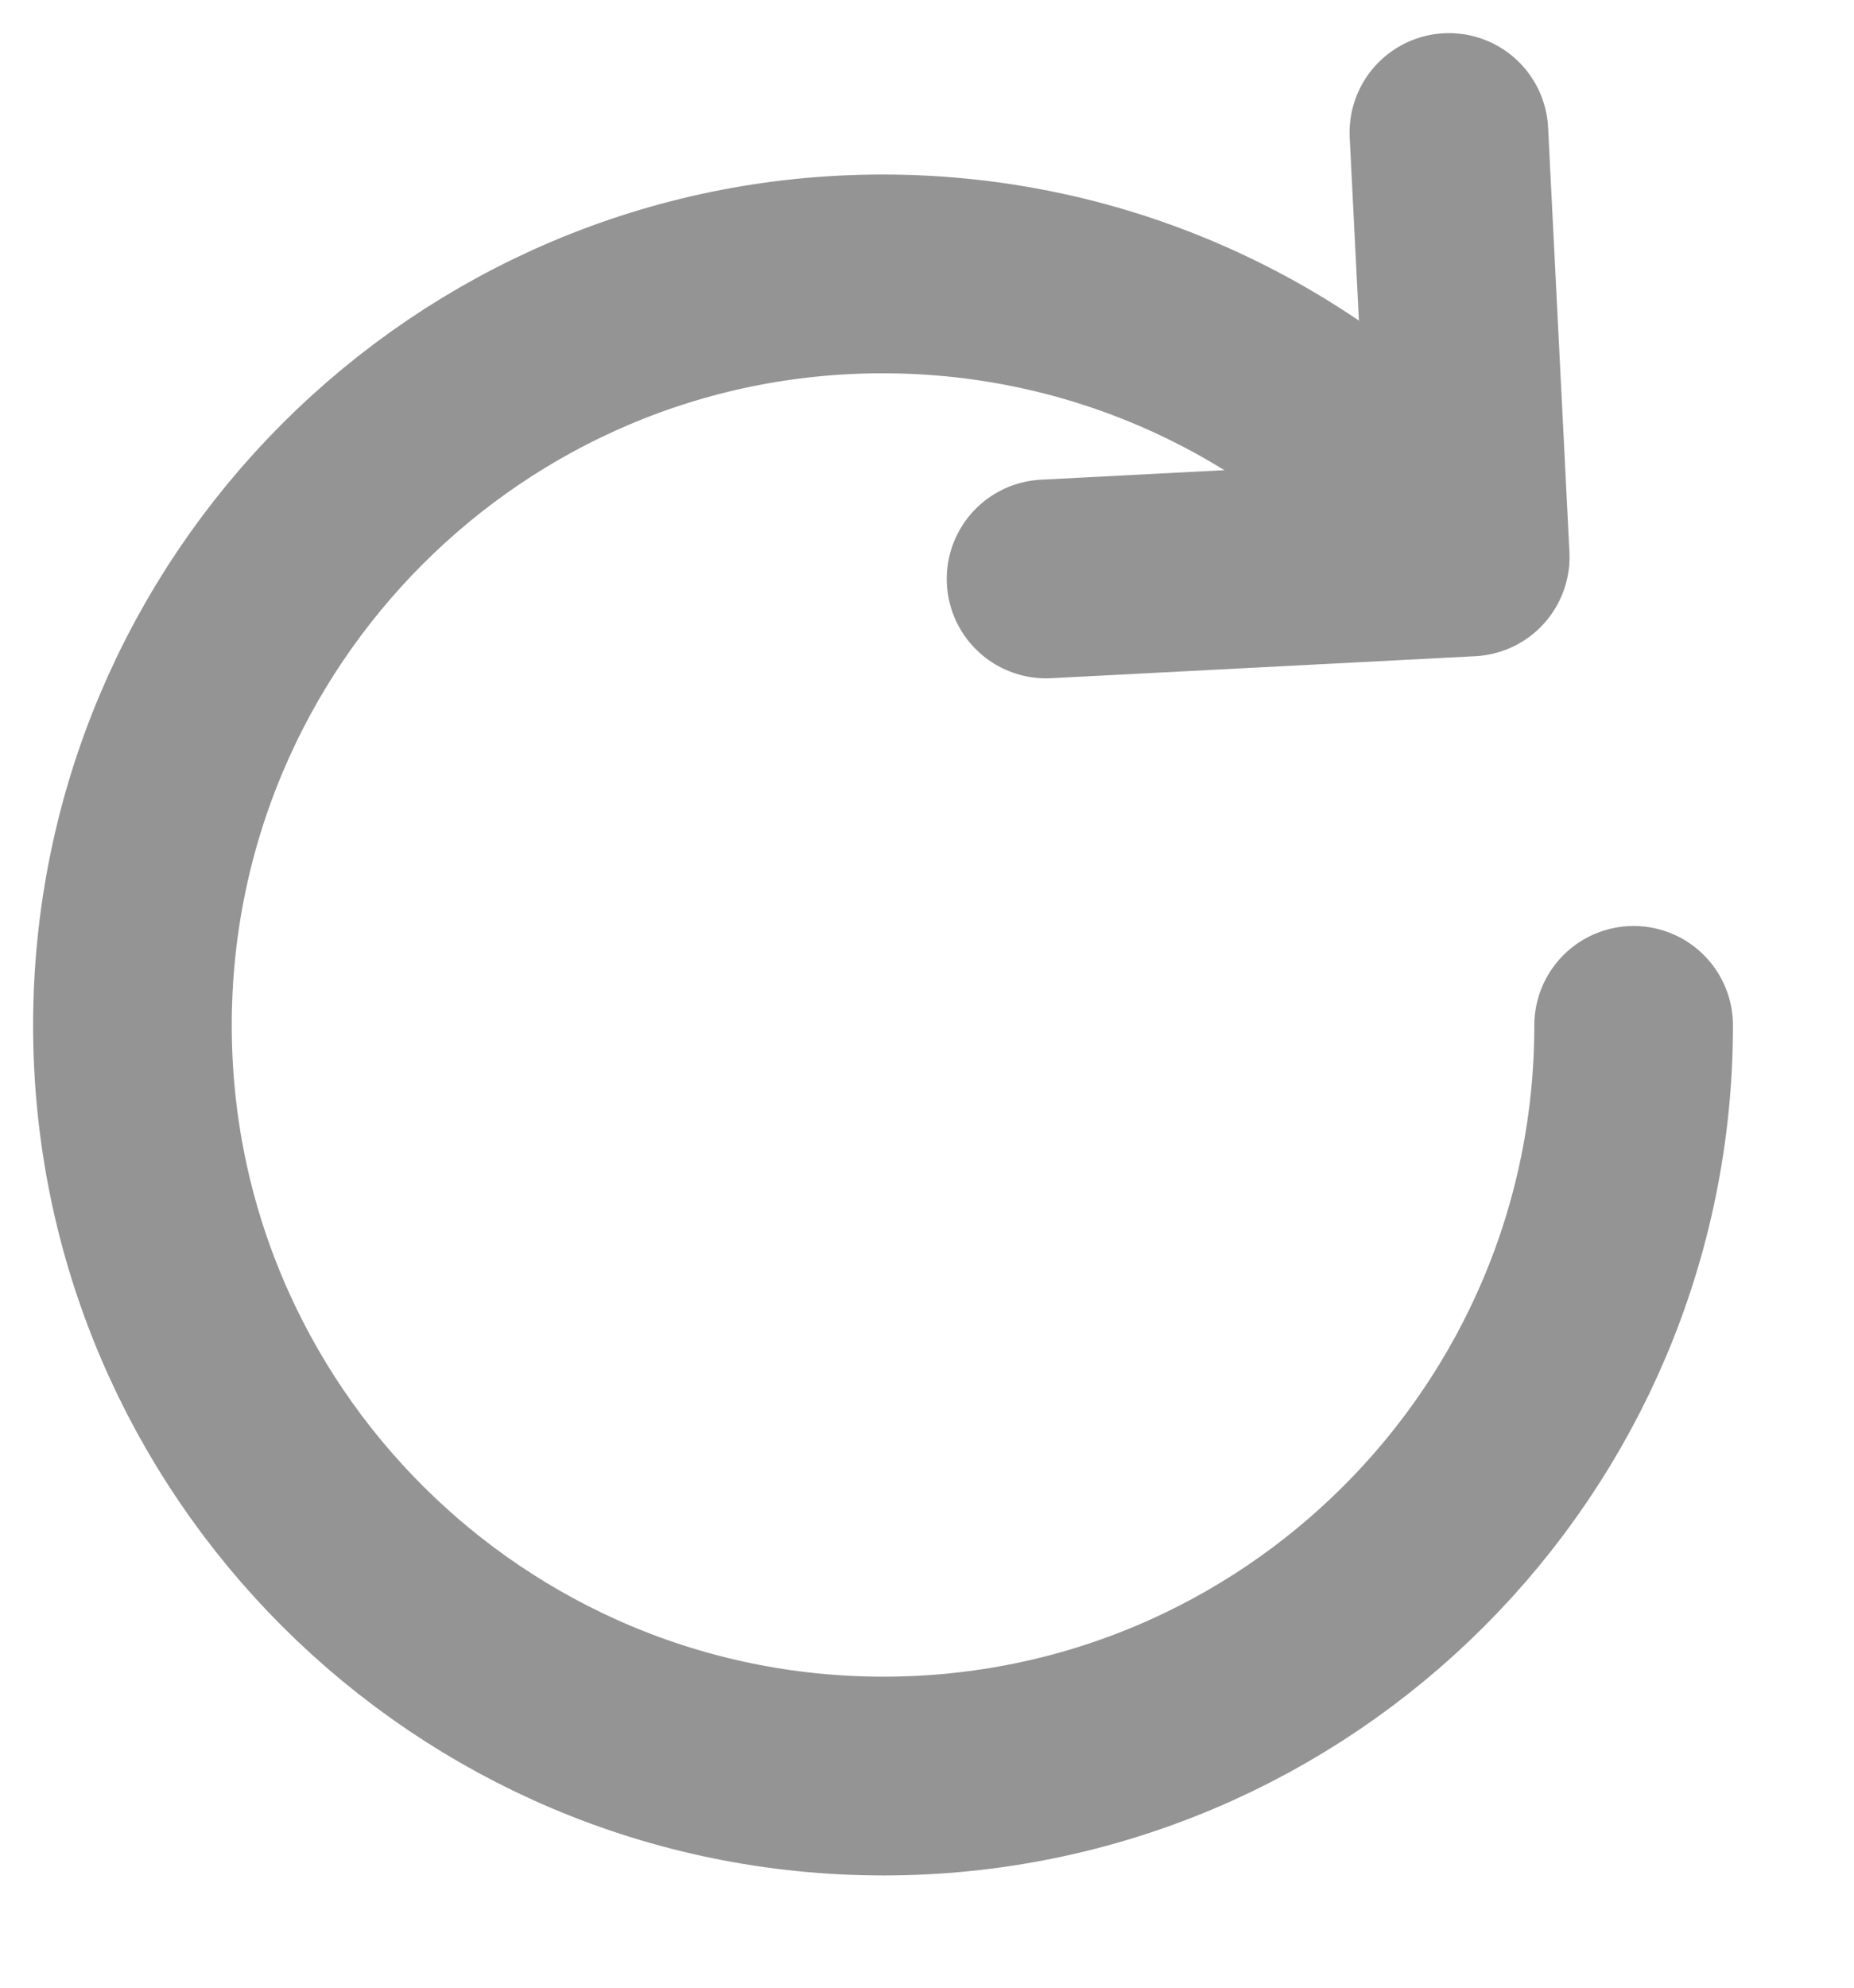 <svg width="14" height="15" viewBox="0 0 14 15" fill="none" xmlns="http://www.w3.org/2000/svg">
<path d="M12.336 7.738C12.336 10.867 9.799 13.403 6.671 13.403C3.543 13.403 1 10.867 1 7.738C1 4.61 3.537 2.067 6.665 2.067C8.399 2.067 9.954 2.848 10.993 4.076" stroke="#949494" stroke-width="1.5" stroke-linecap="round" stroke-linejoin="round"/>
<path d="M10.941 1L11.102 4.203L7.899 4.369" stroke="#949494" stroke-width="1.5" stroke-linecap="round" stroke-linejoin="round"/>
</svg>
